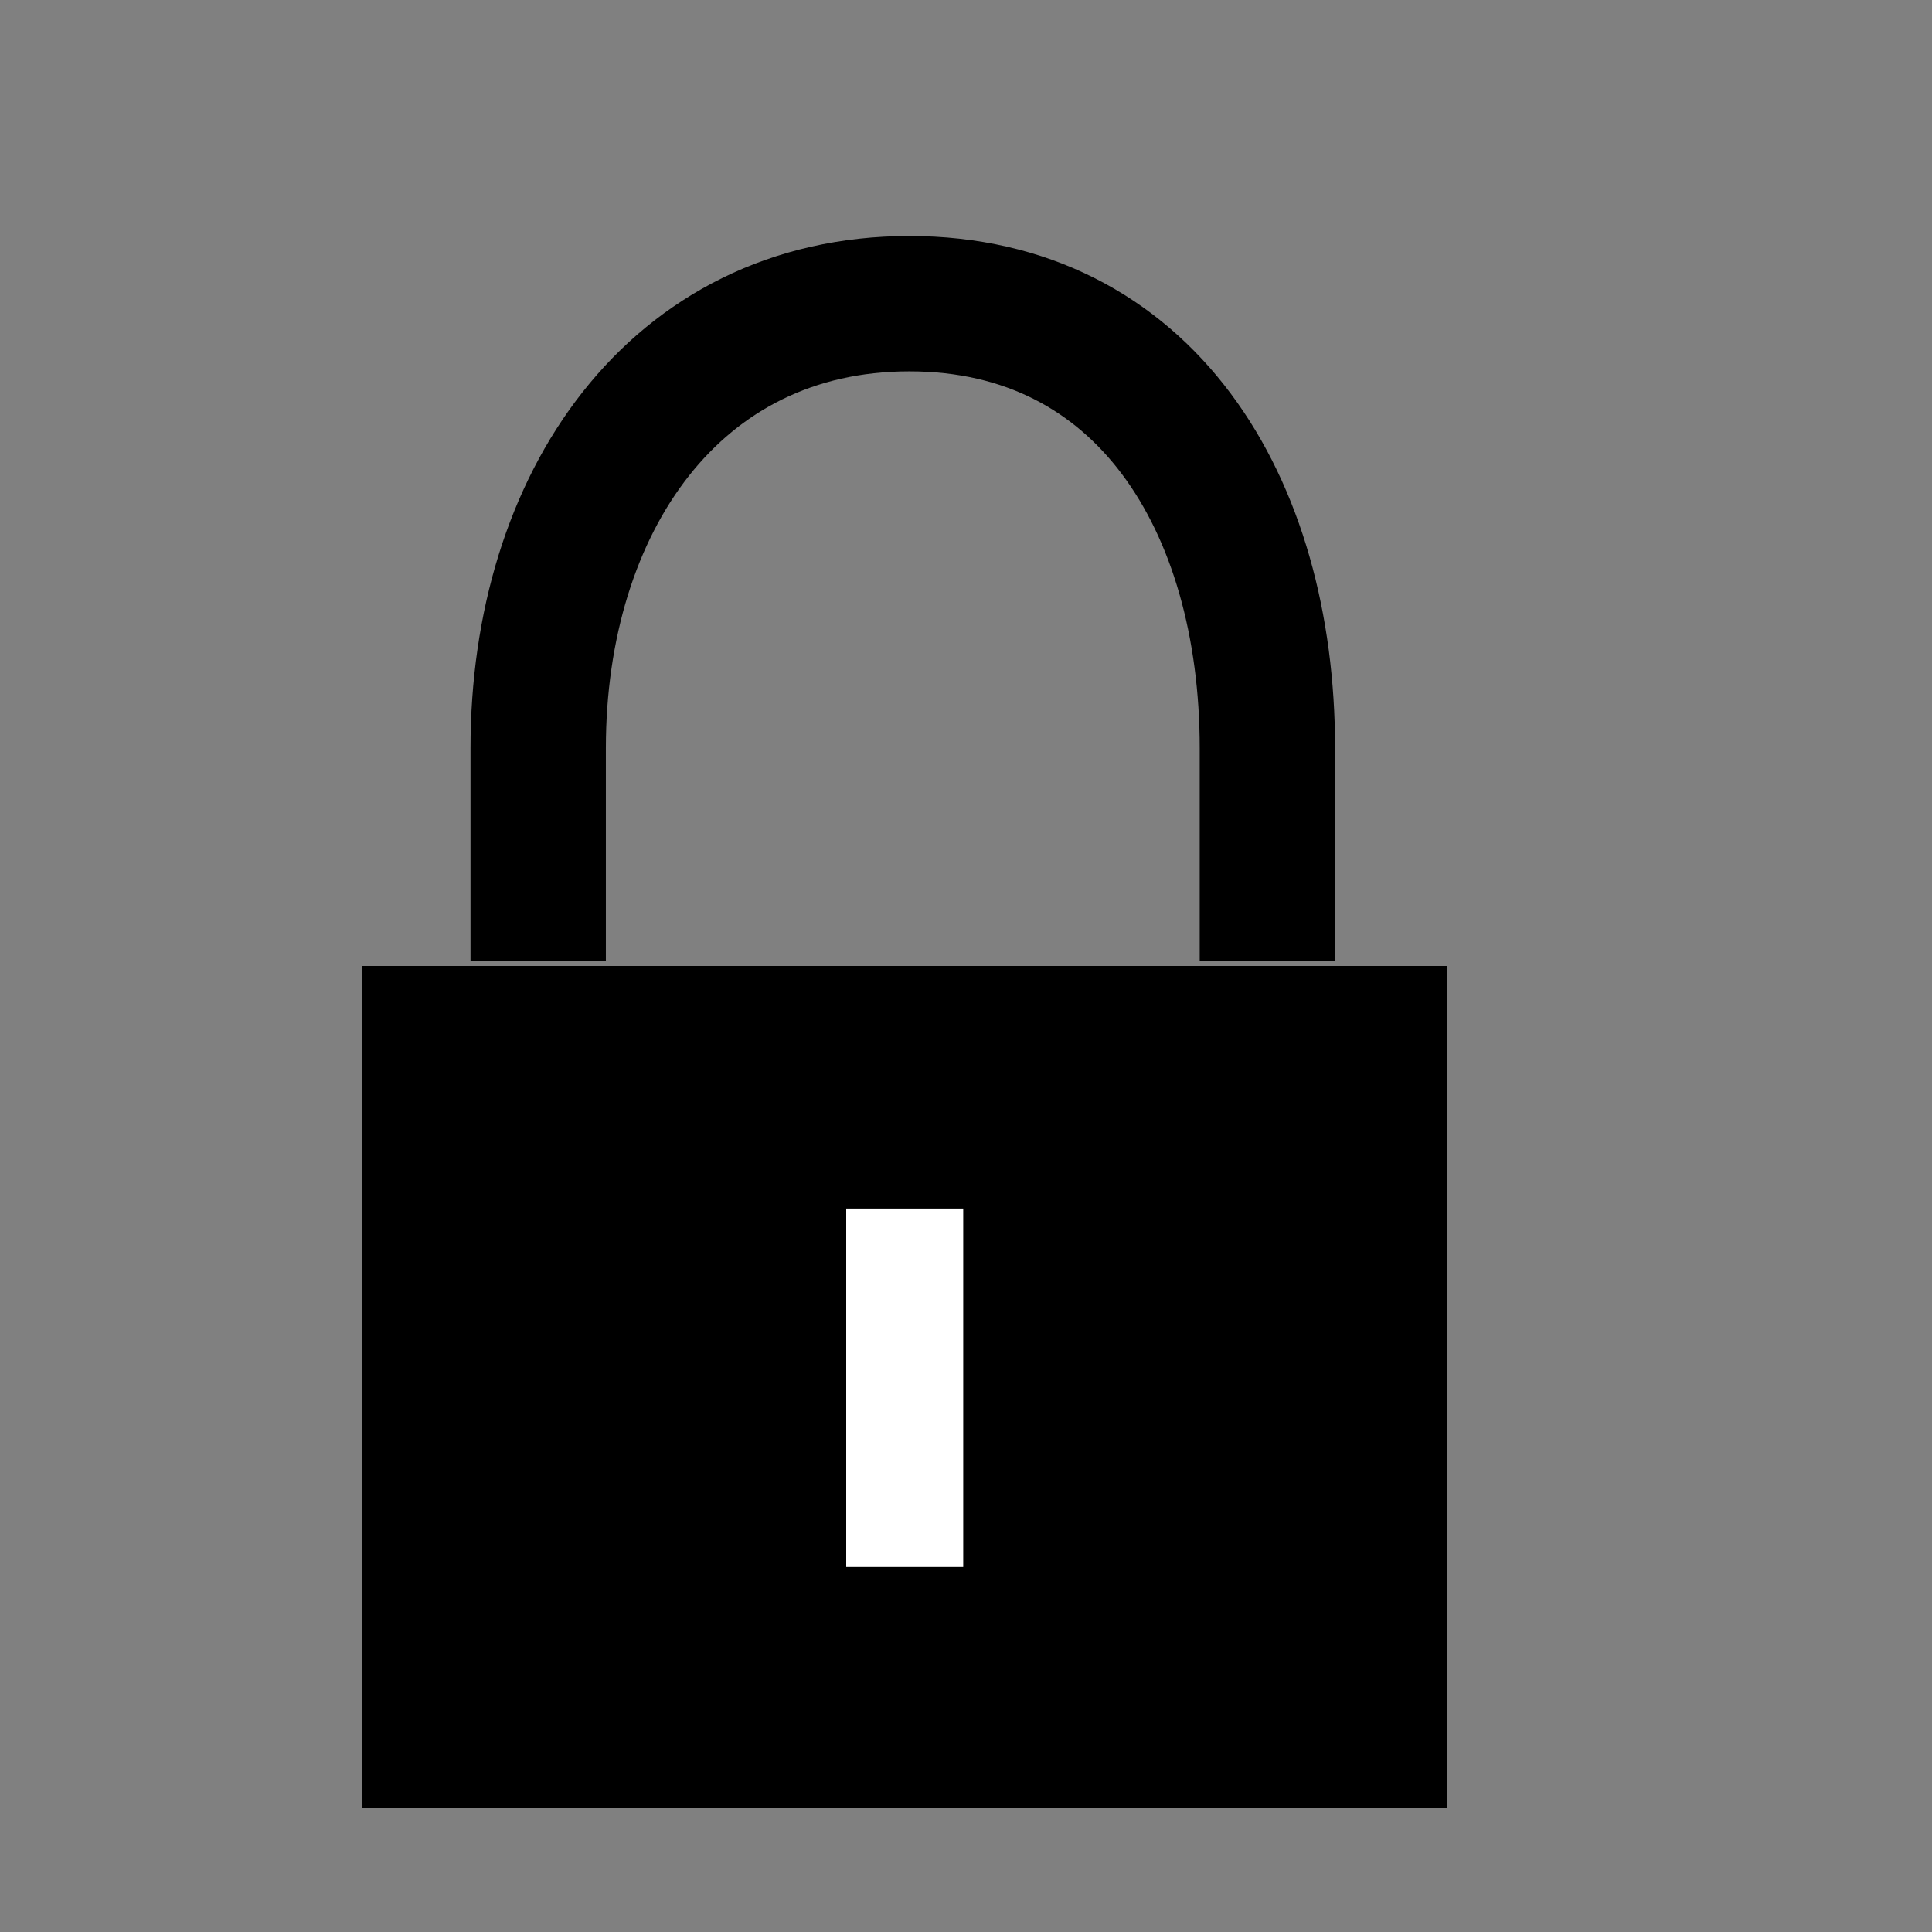<?xml version="1.0" encoding="utf-8"?>
<!--
  Copyright 2015-2017 Hippo B.V. (http://www.onehippo.com)

  Licensed under the Apache License, Version 2.0 (the "License");
  you may not use this file except in compliance with the License.
  You may obtain a copy of the License at

   http://www.apache.org/licenses/LICENSE-2.0

  Unless required by applicable law or agreed to in writing, software
  distributed under the License is distributed on an "AS IS" BASIS,
  WITHOUT WARRANTIES OR CONDITIONS OF ANY KIND, either express or implied.
  See the License for the specific language governing permissions and
  limitations under the License.
-->

<!DOCTYPE svg PUBLIC "-//W3C//DTD SVG 1.1//EN" "http://www.w3.org/Graphics/SVG/1.1/DTD/svg11.dtd">
<svg version="1.1" id="Layer_1" xmlns="http://www.w3.org/2000/svg" xmlns:xlink="http://www.w3.org/1999/xlink" x="0px" y="0px" width="16px" height="16px" viewBox="0 0 16 16" enable-background="new 0 0 16 16" xml:space="preserve">
  <rect x="0" y="0" width="16" height="16" fill="#808080" stroke="none"/>
  <path fill="none" stroke="currentColor" stroke-width="1.121" stroke-miterlimit="10" d="M4.457,7.955V6.197 c0-2.033,1.131-3.682,3.074-3.682l0,0c1.943,0,2.965,1.648,2.965,3.682v1.758"/>
  <rect fill="currentColor" x="3" y="8" width="8.984" height="6.973"/>
  <rect fill="#FFFFFF" x="7.008" y="10.009" width="0.969" height="2.969"/>
</svg>
